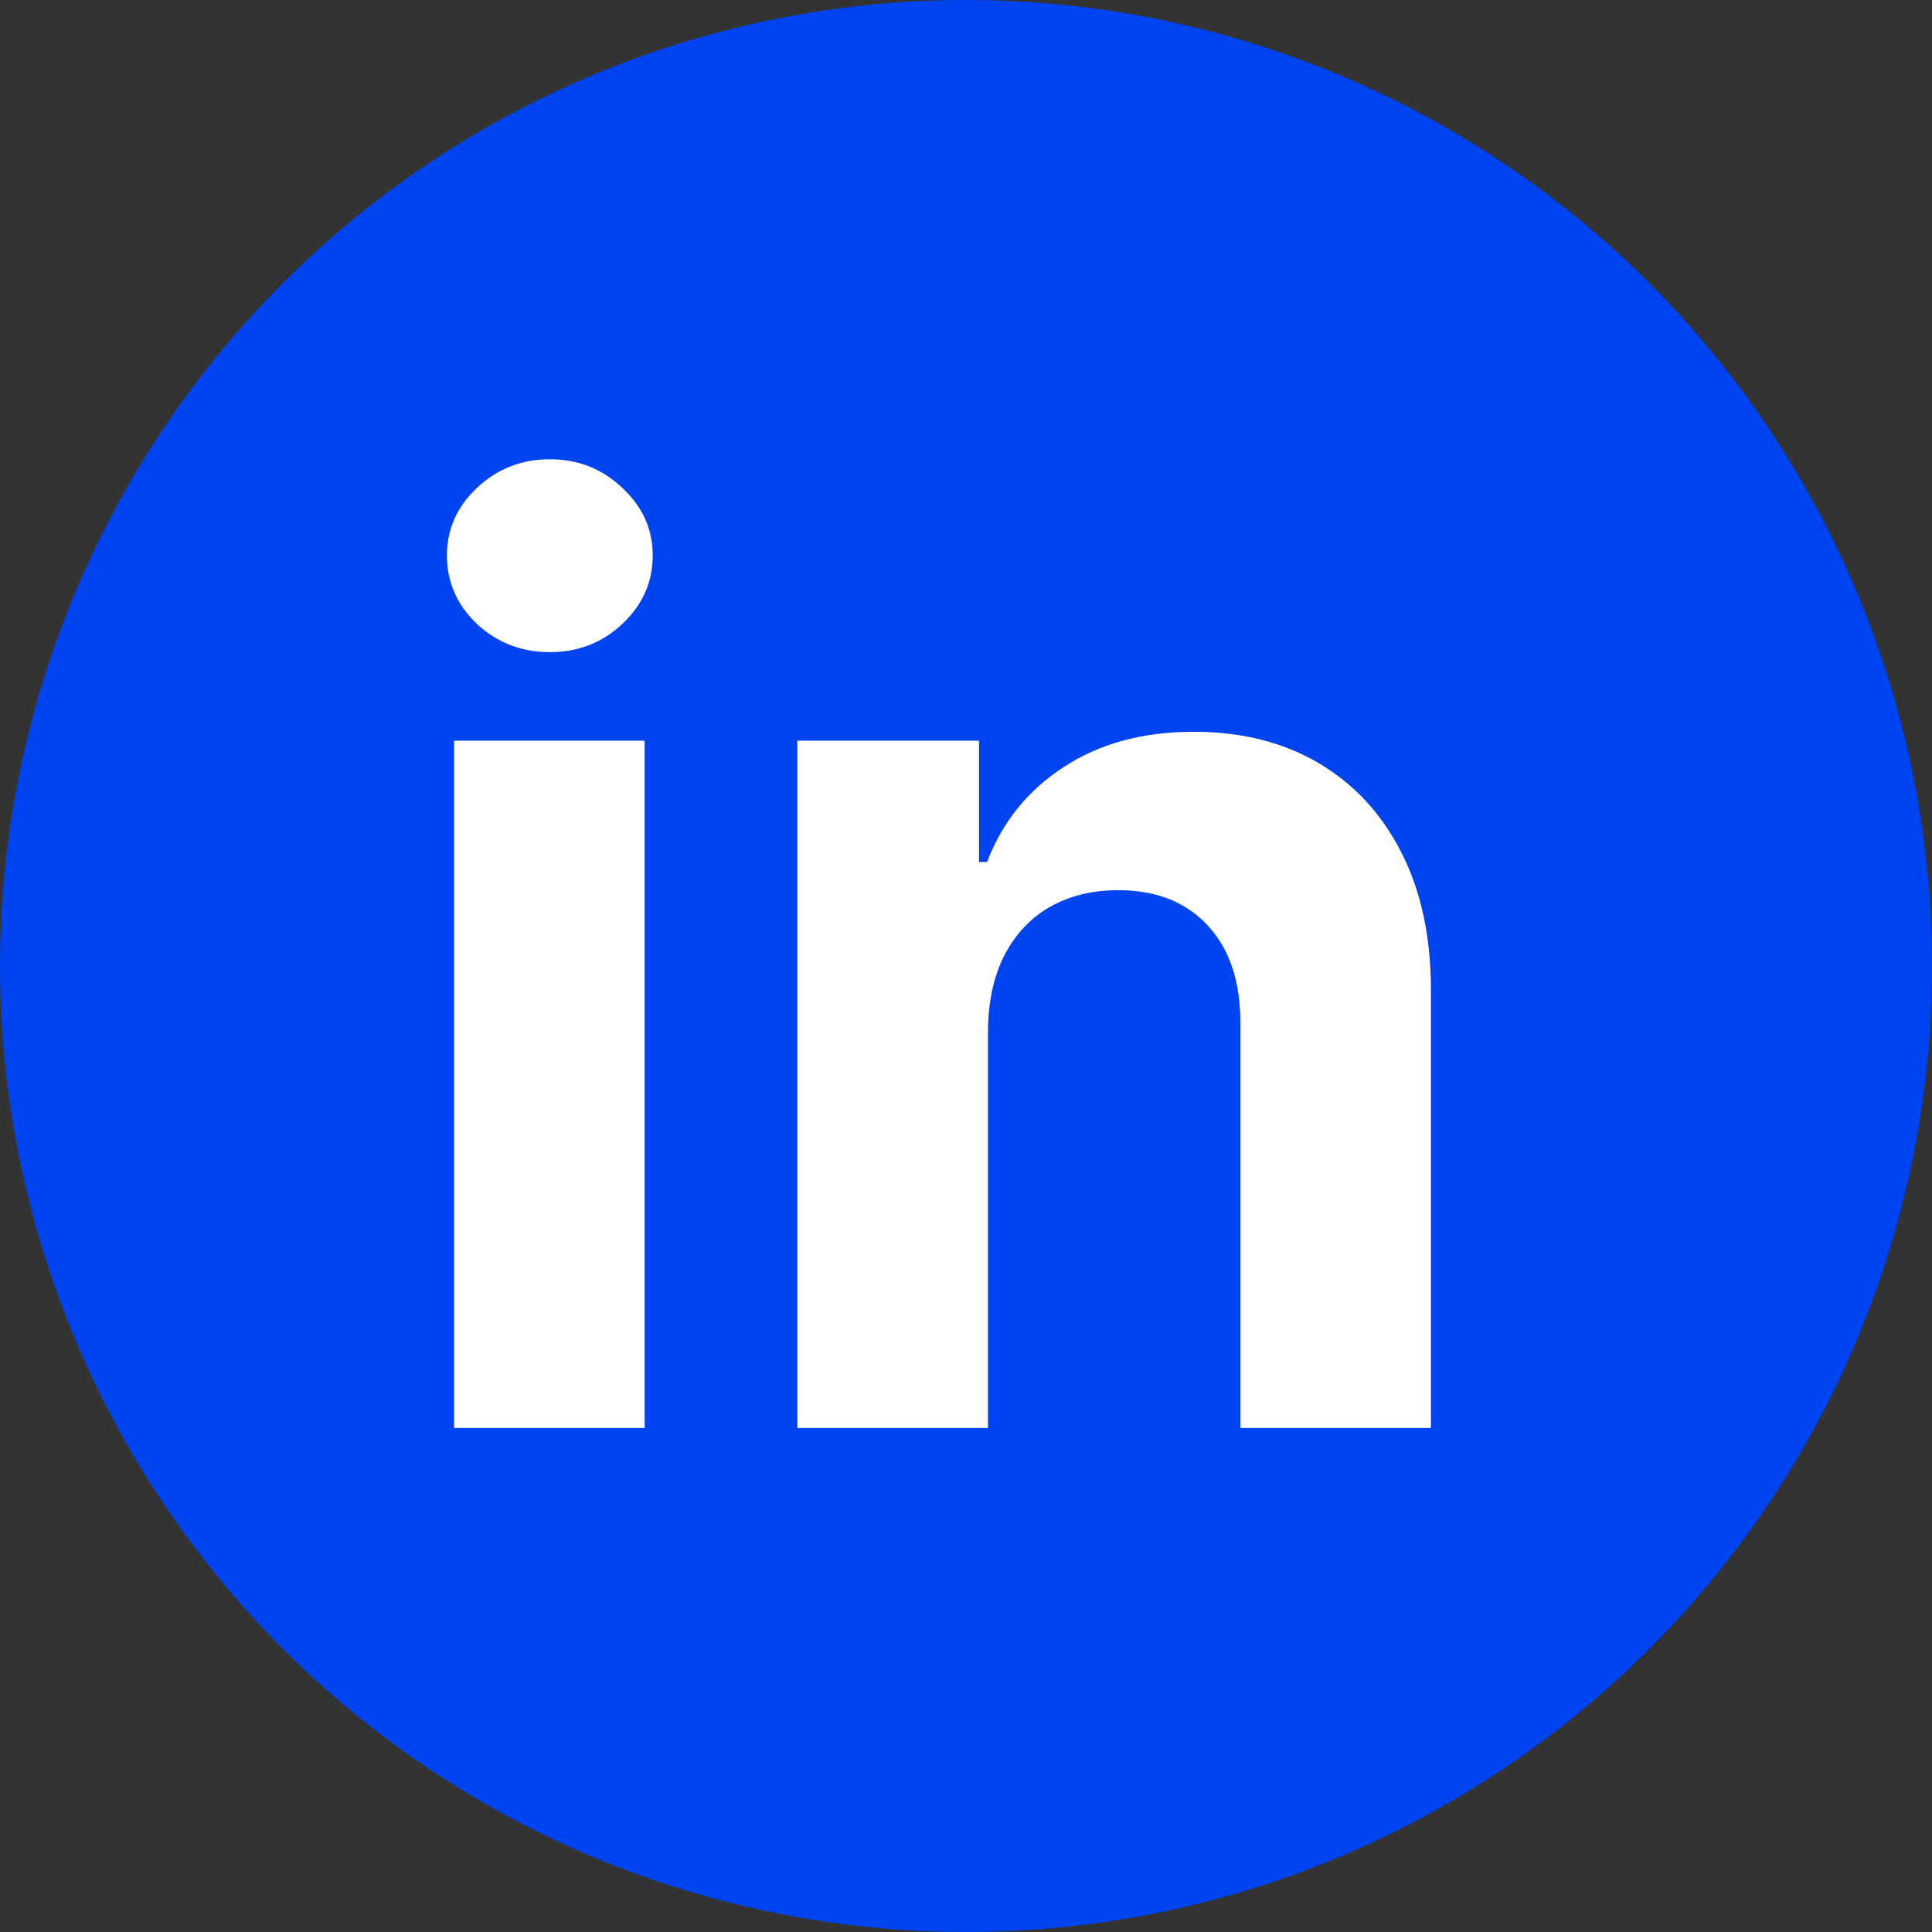 <svg width="46" height="46" viewBox="0 0 46 46" fill="none" xmlns="http://www.w3.org/2000/svg">
<rect x="0" y="0" width="46" height="46" fill="#333333" stroke="none"/>
<circle cx="23" cy="23" r="23" fill="#0044F1"/>
<path d="M10.811 34V17.636H15.349V34H10.811ZM13.091 15.527C12.416 15.527 11.837 15.303 11.354 14.856C10.879 14.401 10.641 13.858 10.641 13.226C10.641 12.601 10.879 12.065 11.354 11.617C11.837 11.163 12.416 10.935 13.091 10.935C13.766 10.935 14.341 11.163 14.817 11.617C15.3 12.065 15.541 12.601 15.541 13.226C15.541 13.858 15.3 14.401 14.817 14.856C14.341 15.303 13.766 15.527 13.091 15.527ZM23.523 24.54V34H18.985V17.636H23.31V20.523H23.502C23.864 19.572 24.471 18.819 25.324 18.265C26.176 17.704 27.209 17.423 28.424 17.423C29.56 17.423 30.551 17.672 31.396 18.169C32.241 18.666 32.898 19.376 33.367 20.3C33.836 21.216 34.07 22.31 34.07 23.581V34H29.532V24.391C29.539 23.389 29.283 22.608 28.765 22.047C28.246 21.479 27.532 21.195 26.623 21.195C26.013 21.195 25.473 21.326 25.004 21.589C24.542 21.852 24.18 22.235 23.917 22.739C23.662 23.236 23.53 23.837 23.523 24.54Z" fill="white"/>
</svg>
